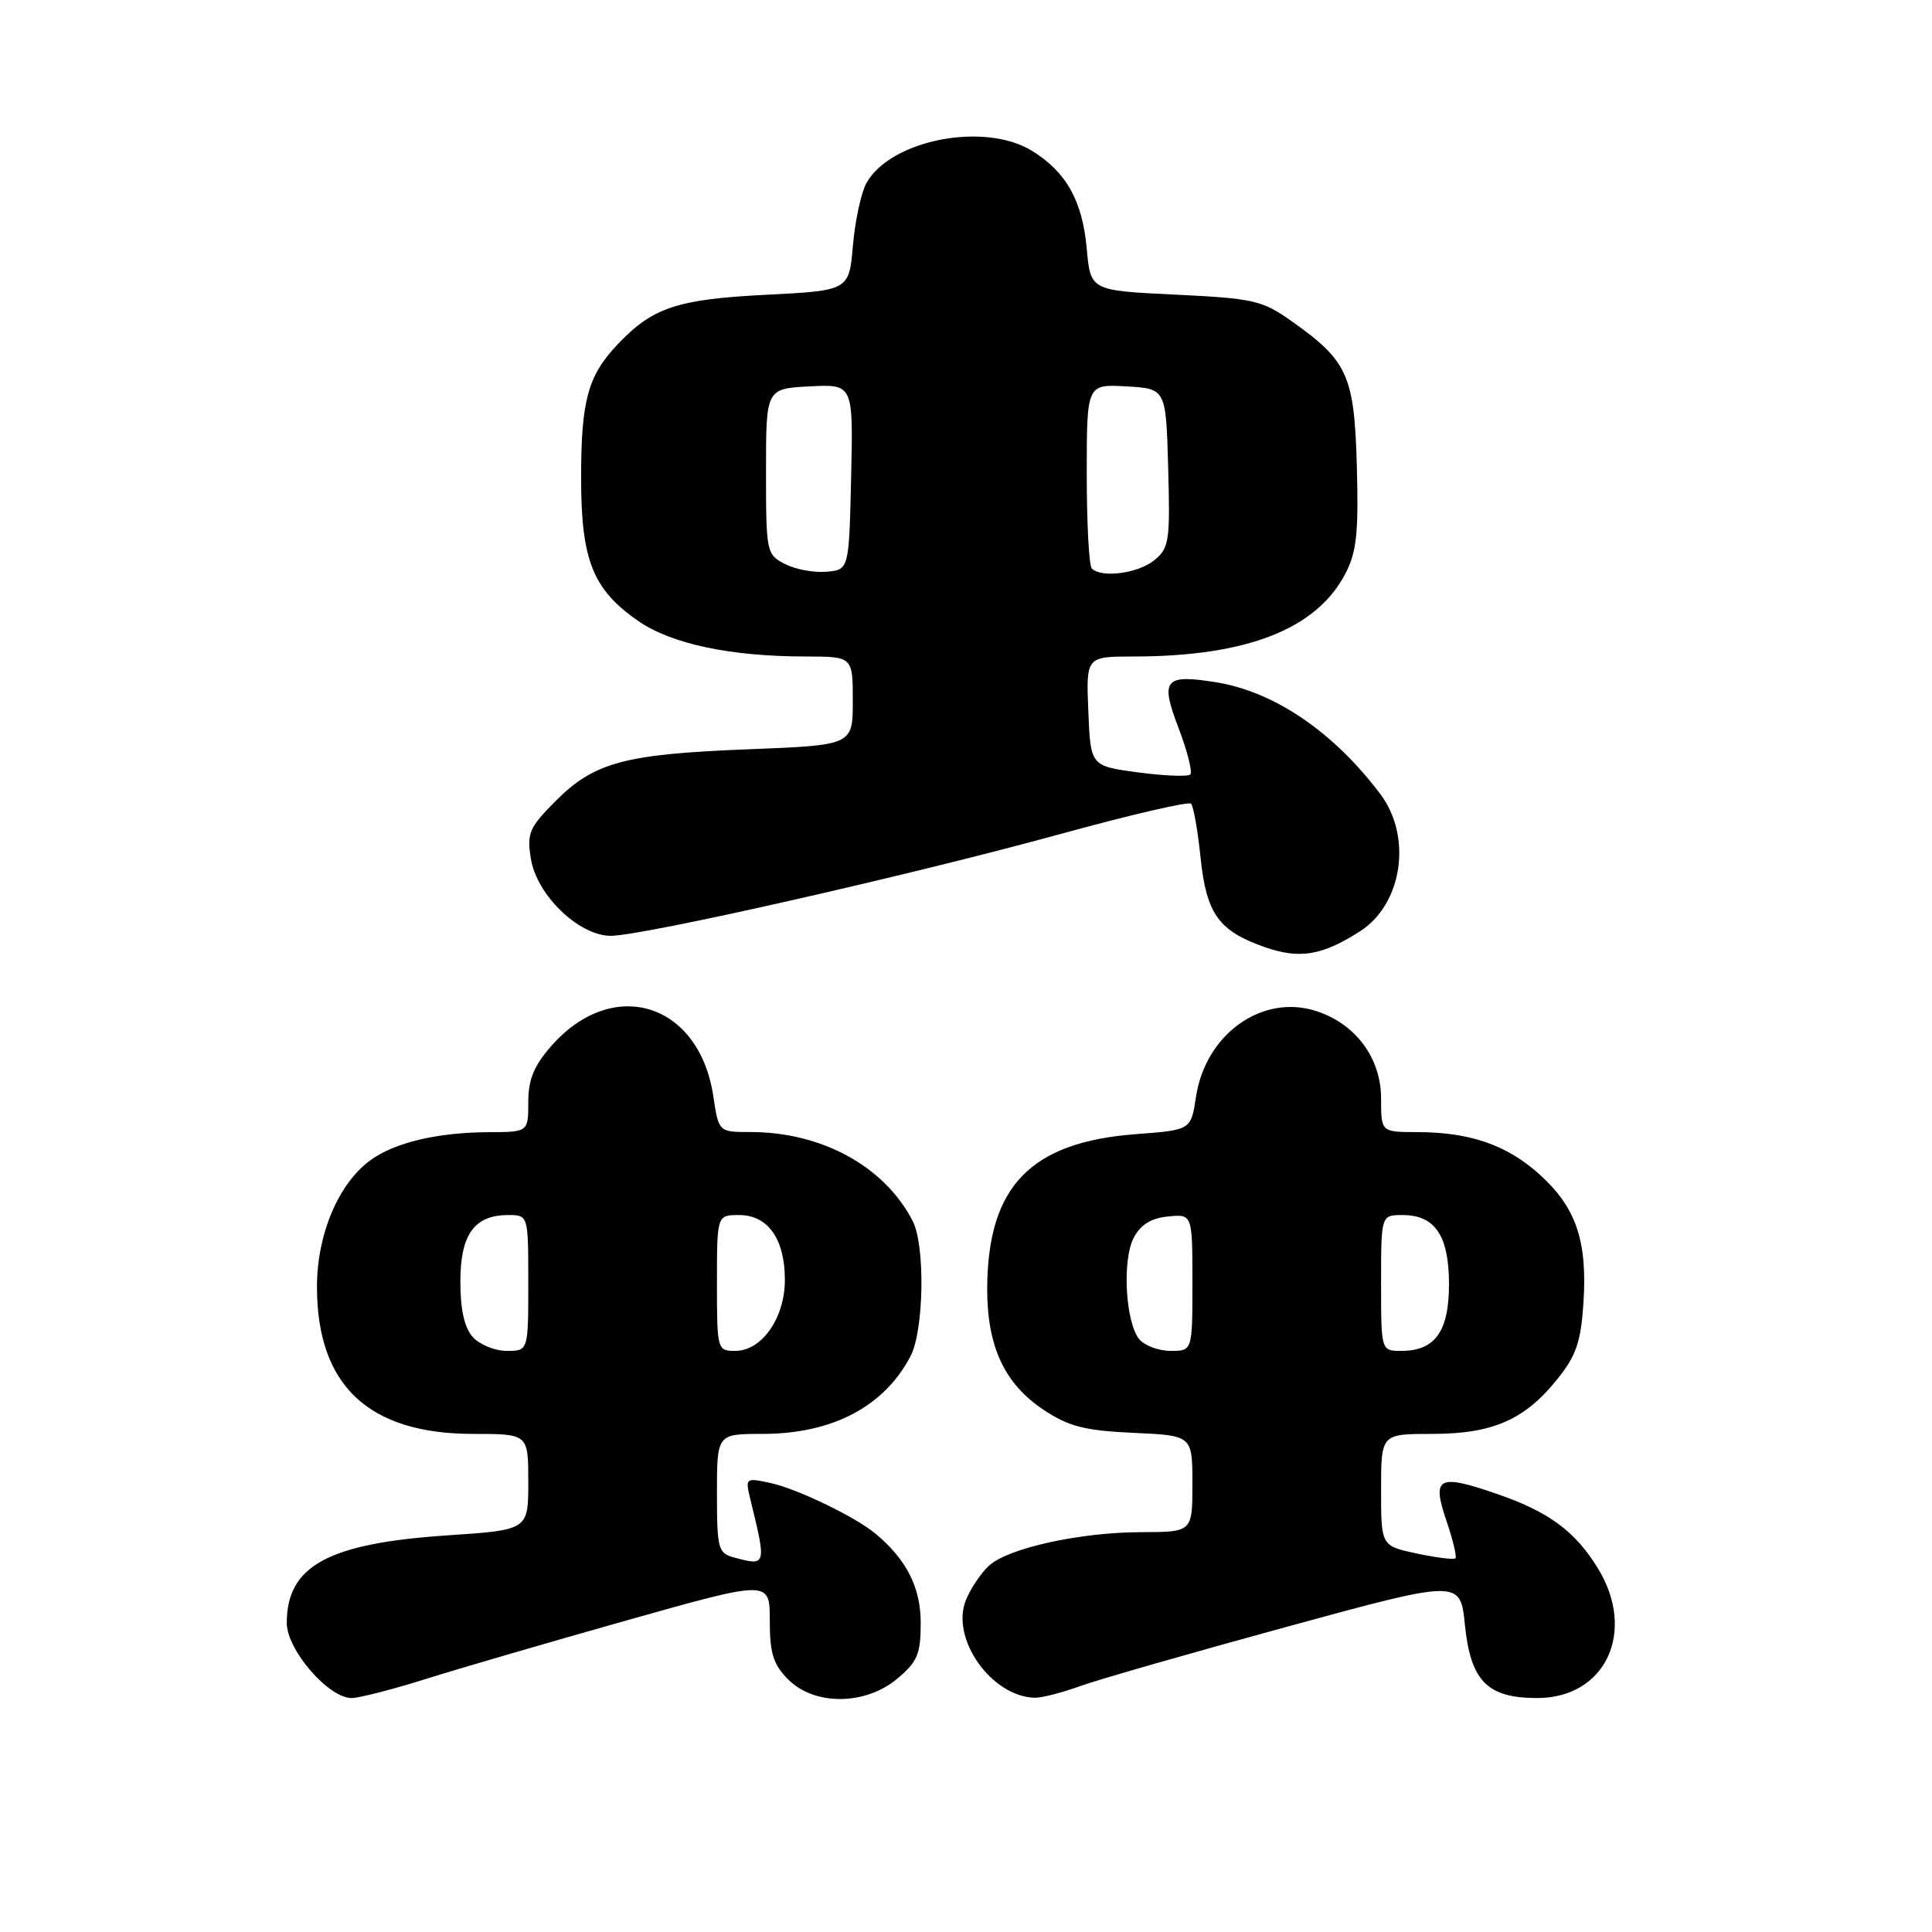 <?xml version="1.0" encoding="UTF-8" standalone="no"?>
<!DOCTYPE svg PUBLIC "-//W3C//DTD SVG 1.1//EN" "http://www.w3.org/Graphics/SVG/1.1/DTD/svg11.dtd" >
<svg xmlns="http://www.w3.org/2000/svg" xmlns:xlink="http://www.w3.org/1999/xlink" version="1.1" viewBox="0 0 256 256">
 <g >
 <path fill="currentColor"
d=" M 56.44 222.47 C 60.87 221.07 72.94 217.56 83.25 214.65 C 102.00 209.37 102.00 209.37 102.00 214.73 C 102.00 219.09 102.46 220.55 104.45 222.55 C 107.95 226.04 114.69 225.98 118.92 222.41 C 121.57 220.19 122.00 219.15 122.00 215.05 C 122.00 210.36 120.13 206.66 116.02 203.23 C 113.38 201.01 105.63 197.27 102.11 196.51 C 98.78 195.79 98.74 195.83 99.42 198.64 C 101.58 207.49 101.57 207.53 97.25 206.37 C 95.16 205.81 95.00 205.21 95.00 197.88 C 95.00 190.00 95.00 190.00 101.03 190.00 C 110.29 190.00 117.17 186.38 120.66 179.68 C 122.43 176.27 122.61 165.04 120.94 161.80 C 117.22 154.56 108.91 150.00 99.43 150.00 C 95.23 150.00 95.23 150.00 94.52 145.27 C 92.66 132.85 81.21 129.30 73.05 138.60 C 70.75 141.22 70.00 143.04 70.00 146.03 C 70.00 150.00 70.00 150.00 64.75 150.02 C 57.95 150.05 52.30 151.39 49.08 153.74 C 44.85 156.82 42.00 163.56 42.00 170.50 C 42.00 183.58 48.82 190.00 62.71 190.00 C 70.00 190.00 70.00 190.00 70.00 196.36 C 70.00 202.73 70.00 202.73 59.32 203.44 C 43.46 204.50 38.00 207.48 38.00 215.06 C 38.00 218.61 43.52 225.00 46.59 225.00 C 47.58 225.00 52.01 223.86 56.44 222.47 Z  M 143.12 223.42 C 145.53 222.55 157.85 219.02 170.50 215.56 C 193.50 209.28 193.50 209.28 194.11 215.32 C 194.87 222.76 197.08 225.00 203.69 225.00 C 212.74 225.00 216.87 216.21 211.74 207.83 C 208.73 202.90 205.22 200.31 198.32 197.94 C 190.55 195.26 189.69 195.72 191.66 201.51 C 192.52 204.04 193.06 206.28 192.85 206.48 C 192.64 206.69 190.34 206.40 187.74 205.85 C 183.00 204.84 183.00 204.84 183.00 197.42 C 183.00 190.00 183.00 190.00 189.75 190.00 C 197.80 190.00 202.05 188.13 206.38 182.71 C 208.87 179.60 209.48 177.80 209.82 172.56 C 210.34 164.38 208.83 159.98 204.01 155.63 C 199.67 151.71 194.77 150.01 187.75 150.01 C 183.00 150.00 183.00 150.00 183.00 145.58 C 183.00 140.22 179.68 135.71 174.47 133.99 C 167.29 131.62 159.72 137.01 158.47 145.37 C 157.81 149.73 157.81 149.73 150.52 150.28 C 136.57 151.33 130.90 157.18 130.81 170.61 C 130.77 178.38 133.07 183.36 138.33 186.84 C 141.64 189.03 143.74 189.56 150.18 189.86 C 158.00 190.21 158.00 190.21 158.00 196.61 C 158.00 203.00 158.00 203.00 151.25 203.02 C 143.13 203.03 133.63 205.12 131.06 207.45 C 130.03 208.38 128.65 210.42 128.00 211.99 C 125.90 217.07 131.35 224.82 137.12 224.96 C 138.02 224.98 140.72 224.29 143.12 223.42 Z  M 180.20 123.41 C 185.83 119.80 187.16 110.88 182.90 105.22 C 176.71 96.99 168.85 91.64 161.12 90.40 C 154.29 89.31 153.70 90.03 156.17 96.48 C 157.34 99.54 158.03 102.30 157.72 102.62 C 157.40 102.93 154.30 102.81 150.82 102.35 C 144.50 101.50 144.50 101.50 144.21 94.25 C 143.91 87.00 143.91 87.00 150.21 86.99 C 165.24 86.98 174.48 83.35 178.29 75.97 C 179.76 73.14 180.03 70.54 179.79 61.82 C 179.46 49.75 178.60 47.82 171.12 42.54 C 167.25 39.80 166.11 39.54 155.72 39.04 C 144.50 38.50 144.50 38.50 144.00 32.95 C 143.43 26.59 141.26 22.74 136.70 19.96 C 130.39 16.11 118.01 18.54 114.81 24.25 C 114.12 25.49 113.31 29.20 113.02 32.50 C 112.50 38.50 112.50 38.50 101.50 39.06 C 89.69 39.66 86.47 40.74 81.81 45.66 C 77.89 49.81 77.00 53.07 77.00 63.32 C 77.00 74.21 78.54 78.08 84.50 82.24 C 88.92 85.32 96.71 86.98 106.75 86.99 C 113.00 87.00 113.00 87.00 113.00 92.87 C 113.00 98.74 113.00 98.74 99.25 99.28 C 82.78 99.92 78.77 100.99 73.64 106.12 C 70.13 109.64 69.80 110.39 70.34 113.76 C 71.10 118.59 76.70 124.00 80.93 124.00 C 85.18 124.00 120.65 115.97 140.40 110.54 C 149.67 107.99 157.51 106.17 157.82 106.49 C 158.14 106.81 158.71 110.03 159.08 113.64 C 159.86 121.10 161.47 123.35 167.59 125.50 C 172.21 127.11 175.18 126.62 180.20 123.41 Z  M 62.65 177.17 C 61.54 175.93 61.00 173.56 61.00 169.83 C 61.00 163.58 62.85 161.00 67.33 161.00 C 70.00 161.00 70.00 161.00 70.00 170.00 C 70.00 179.00 70.00 179.00 67.15 179.00 C 65.59 179.00 63.57 178.18 62.65 177.17 Z  M 95.00 170.00 C 95.00 161.00 95.00 161.00 97.94 161.00 C 101.76 161.00 104.00 164.18 104.00 169.59 C 104.00 174.64 100.95 179.00 97.43 179.00 C 95.04 179.00 95.00 178.86 95.00 170.00 Z  M 150.97 177.47 C 149.13 175.25 148.67 166.96 150.23 164.00 C 151.14 162.27 152.54 161.40 154.77 161.19 C 158.00 160.87 158.00 160.87 158.00 169.94 C 158.00 179.00 158.00 179.00 155.12 179.00 C 153.54 179.00 151.67 178.31 150.97 177.47 Z  M 183.00 170.00 C 183.00 161.00 183.00 161.00 185.85 161.00 C 190.16 161.00 192.00 163.75 192.00 170.17 C 192.00 176.42 190.15 179.00 185.67 179.00 C 183.00 179.00 183.00 179.00 183.00 170.00 Z  M 104.00 74.73 C 101.56 73.47 101.50 73.16 101.50 62.47 C 101.50 51.50 101.50 51.50 107.28 51.20 C 113.06 50.90 113.06 50.90 112.78 63.20 C 112.50 75.50 112.50 75.50 109.50 75.76 C 107.85 75.90 105.38 75.44 104.00 74.73 Z  M 144.67 75.33 C 144.30 74.97 144.00 69.32 144.00 62.78 C 144.00 50.90 144.00 50.90 149.25 51.20 C 154.50 51.50 154.50 51.50 154.79 62.00 C 155.06 71.73 154.92 72.63 152.93 74.25 C 150.80 75.98 145.95 76.62 144.67 75.33 Z "/>
</g>
</svg>